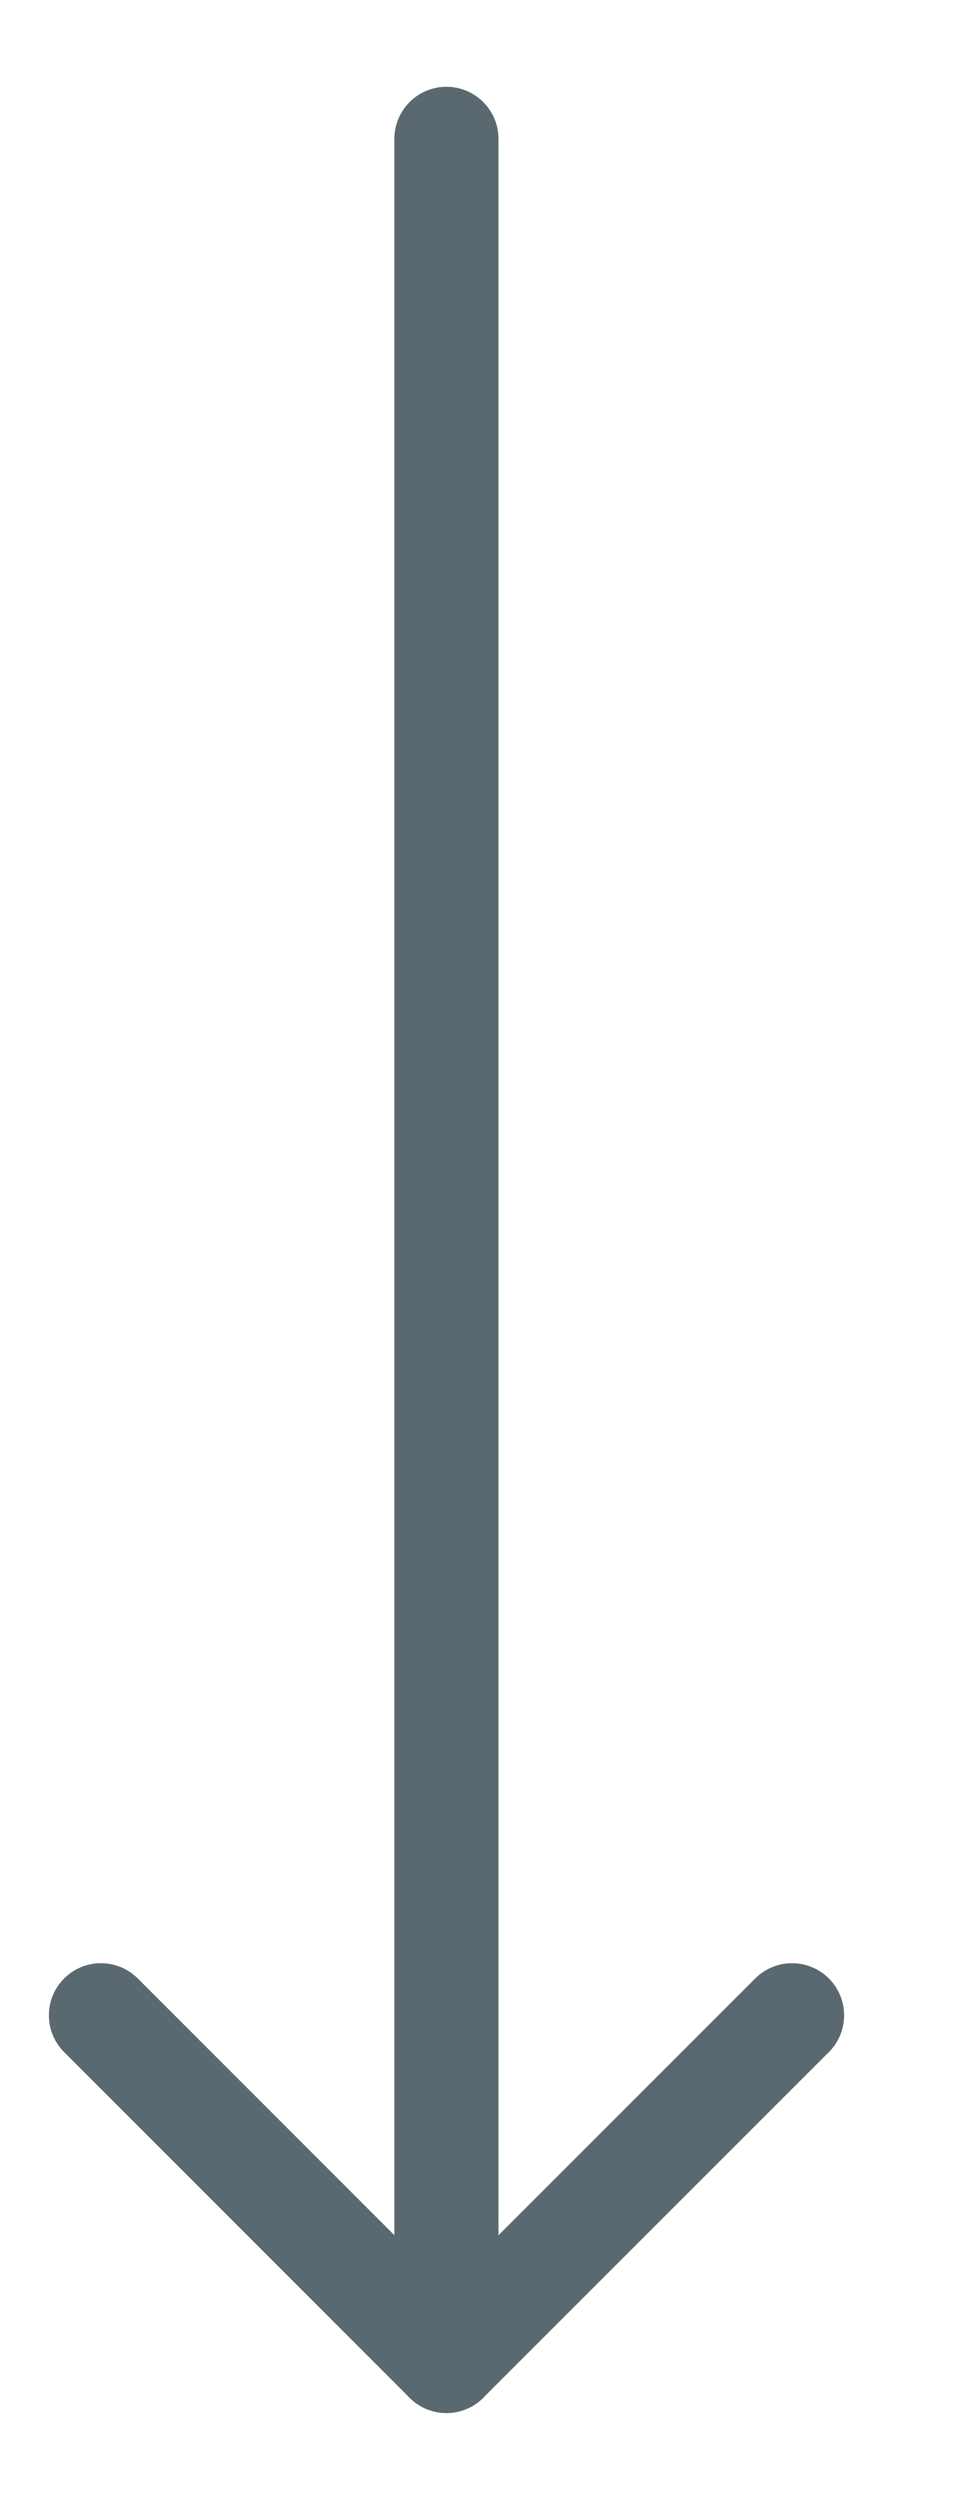 <svg width="7" height="18" viewBox="0 0 7 18" fill="none" xmlns="http://www.w3.org/2000/svg">
<path d="M5.704 14.511L3.215 17L0.727 14.511" stroke="#5A696F" stroke-width="0.75" stroke-miterlimit="10" stroke-linecap="round" stroke-linejoin="round"/>
<path d="M3.215 1V17" stroke="#5A696F" stroke-width="0.75" stroke-miterlimit="10" stroke-linecap="round" stroke-linejoin="round"/>
</svg>
